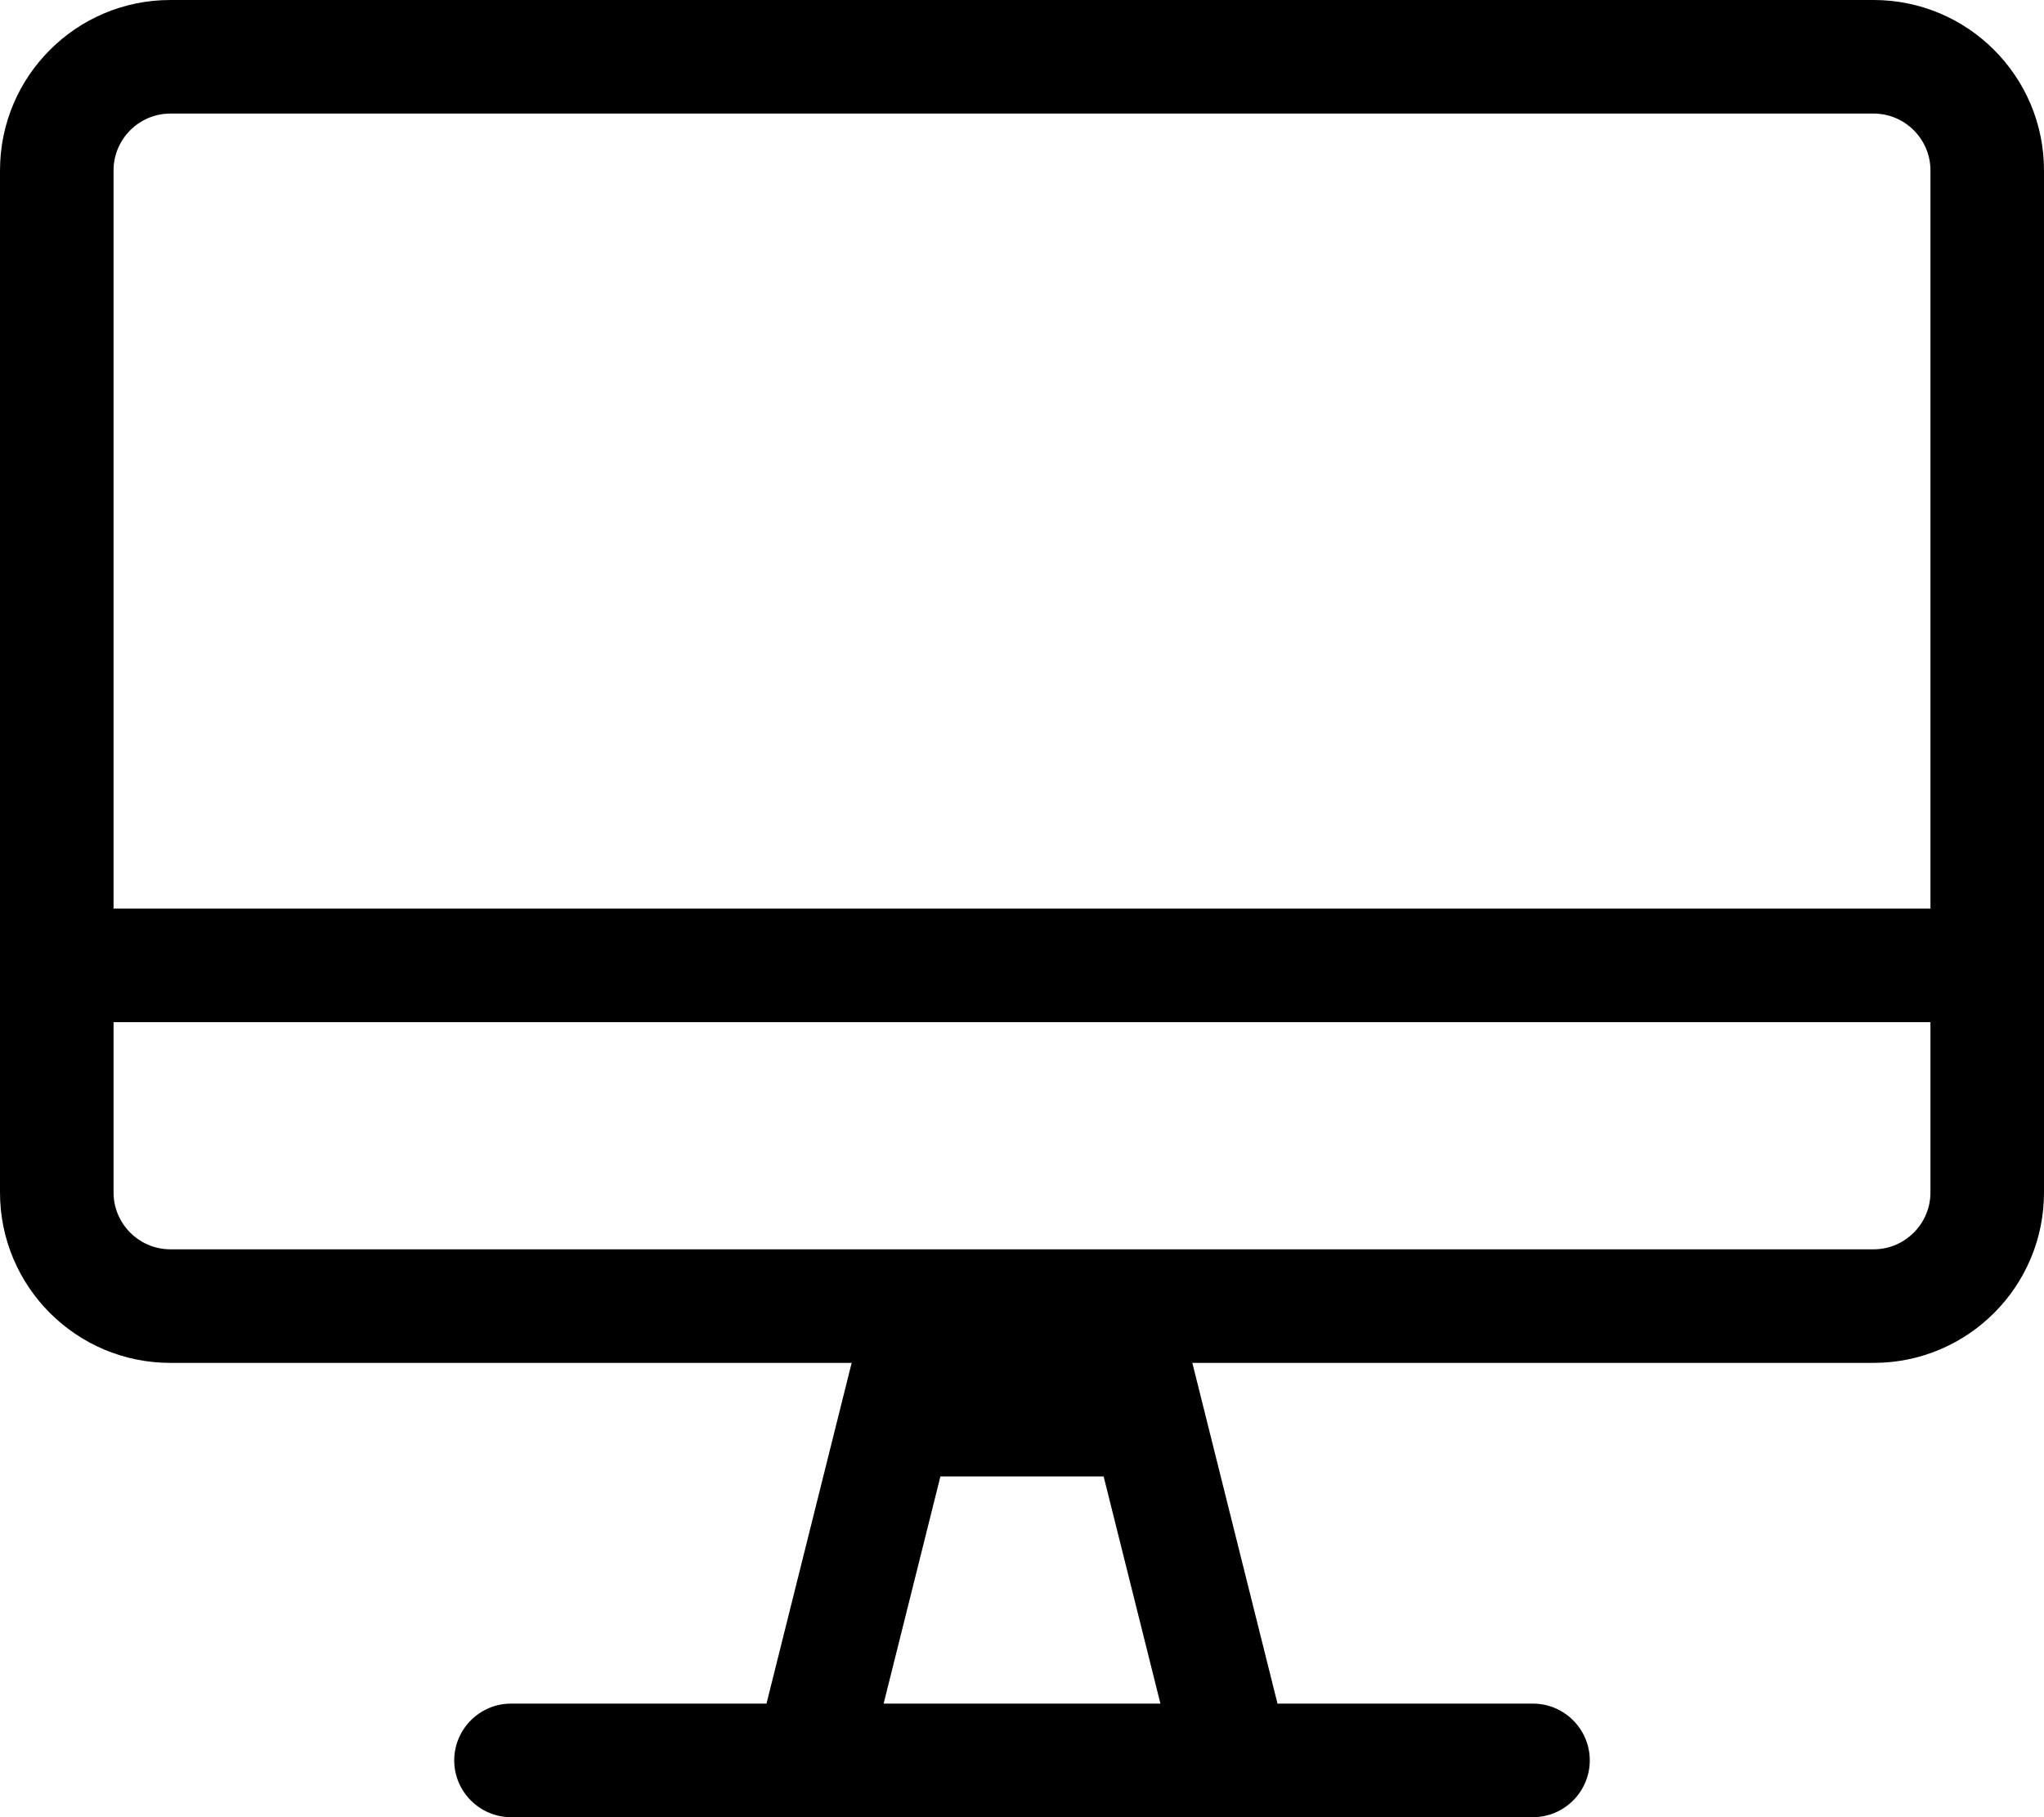 <!-- Generated by IcoMoon.io -->
<svg version="1.1" xmlns="http://www.w3.org/2000/svg" width="36" height="32" viewBox="0 0 36 32">
<title>desktop-alt</title>
<path d="M33 0h-30c-1.656 0-3 1.344-3 3v18c0 1.656 1.344 3 3 3h12l-1.5 6h-4.5c-0.55 0-1 0.45-1 1s0.45 1 1 1h18c0.55 0 1-0.45 1-1s-0.45-1-1-1h-4.5l-1.5-6h12c1.656 0 3-1.344 3-3v-18c0-1.656-1.344-3-3-3zM15.563 30l1-4h2.875l1 4h-4.875zM34 21c0 0.55-0.45 1-1 1h-30c-0.55 0-1-0.45-1-1v-3h32v3zM34 16h-32v-13c0-0.55 0.45-1 1-1h30c0.55 0 1 0.45 1 1v13z"></path>
</svg>
